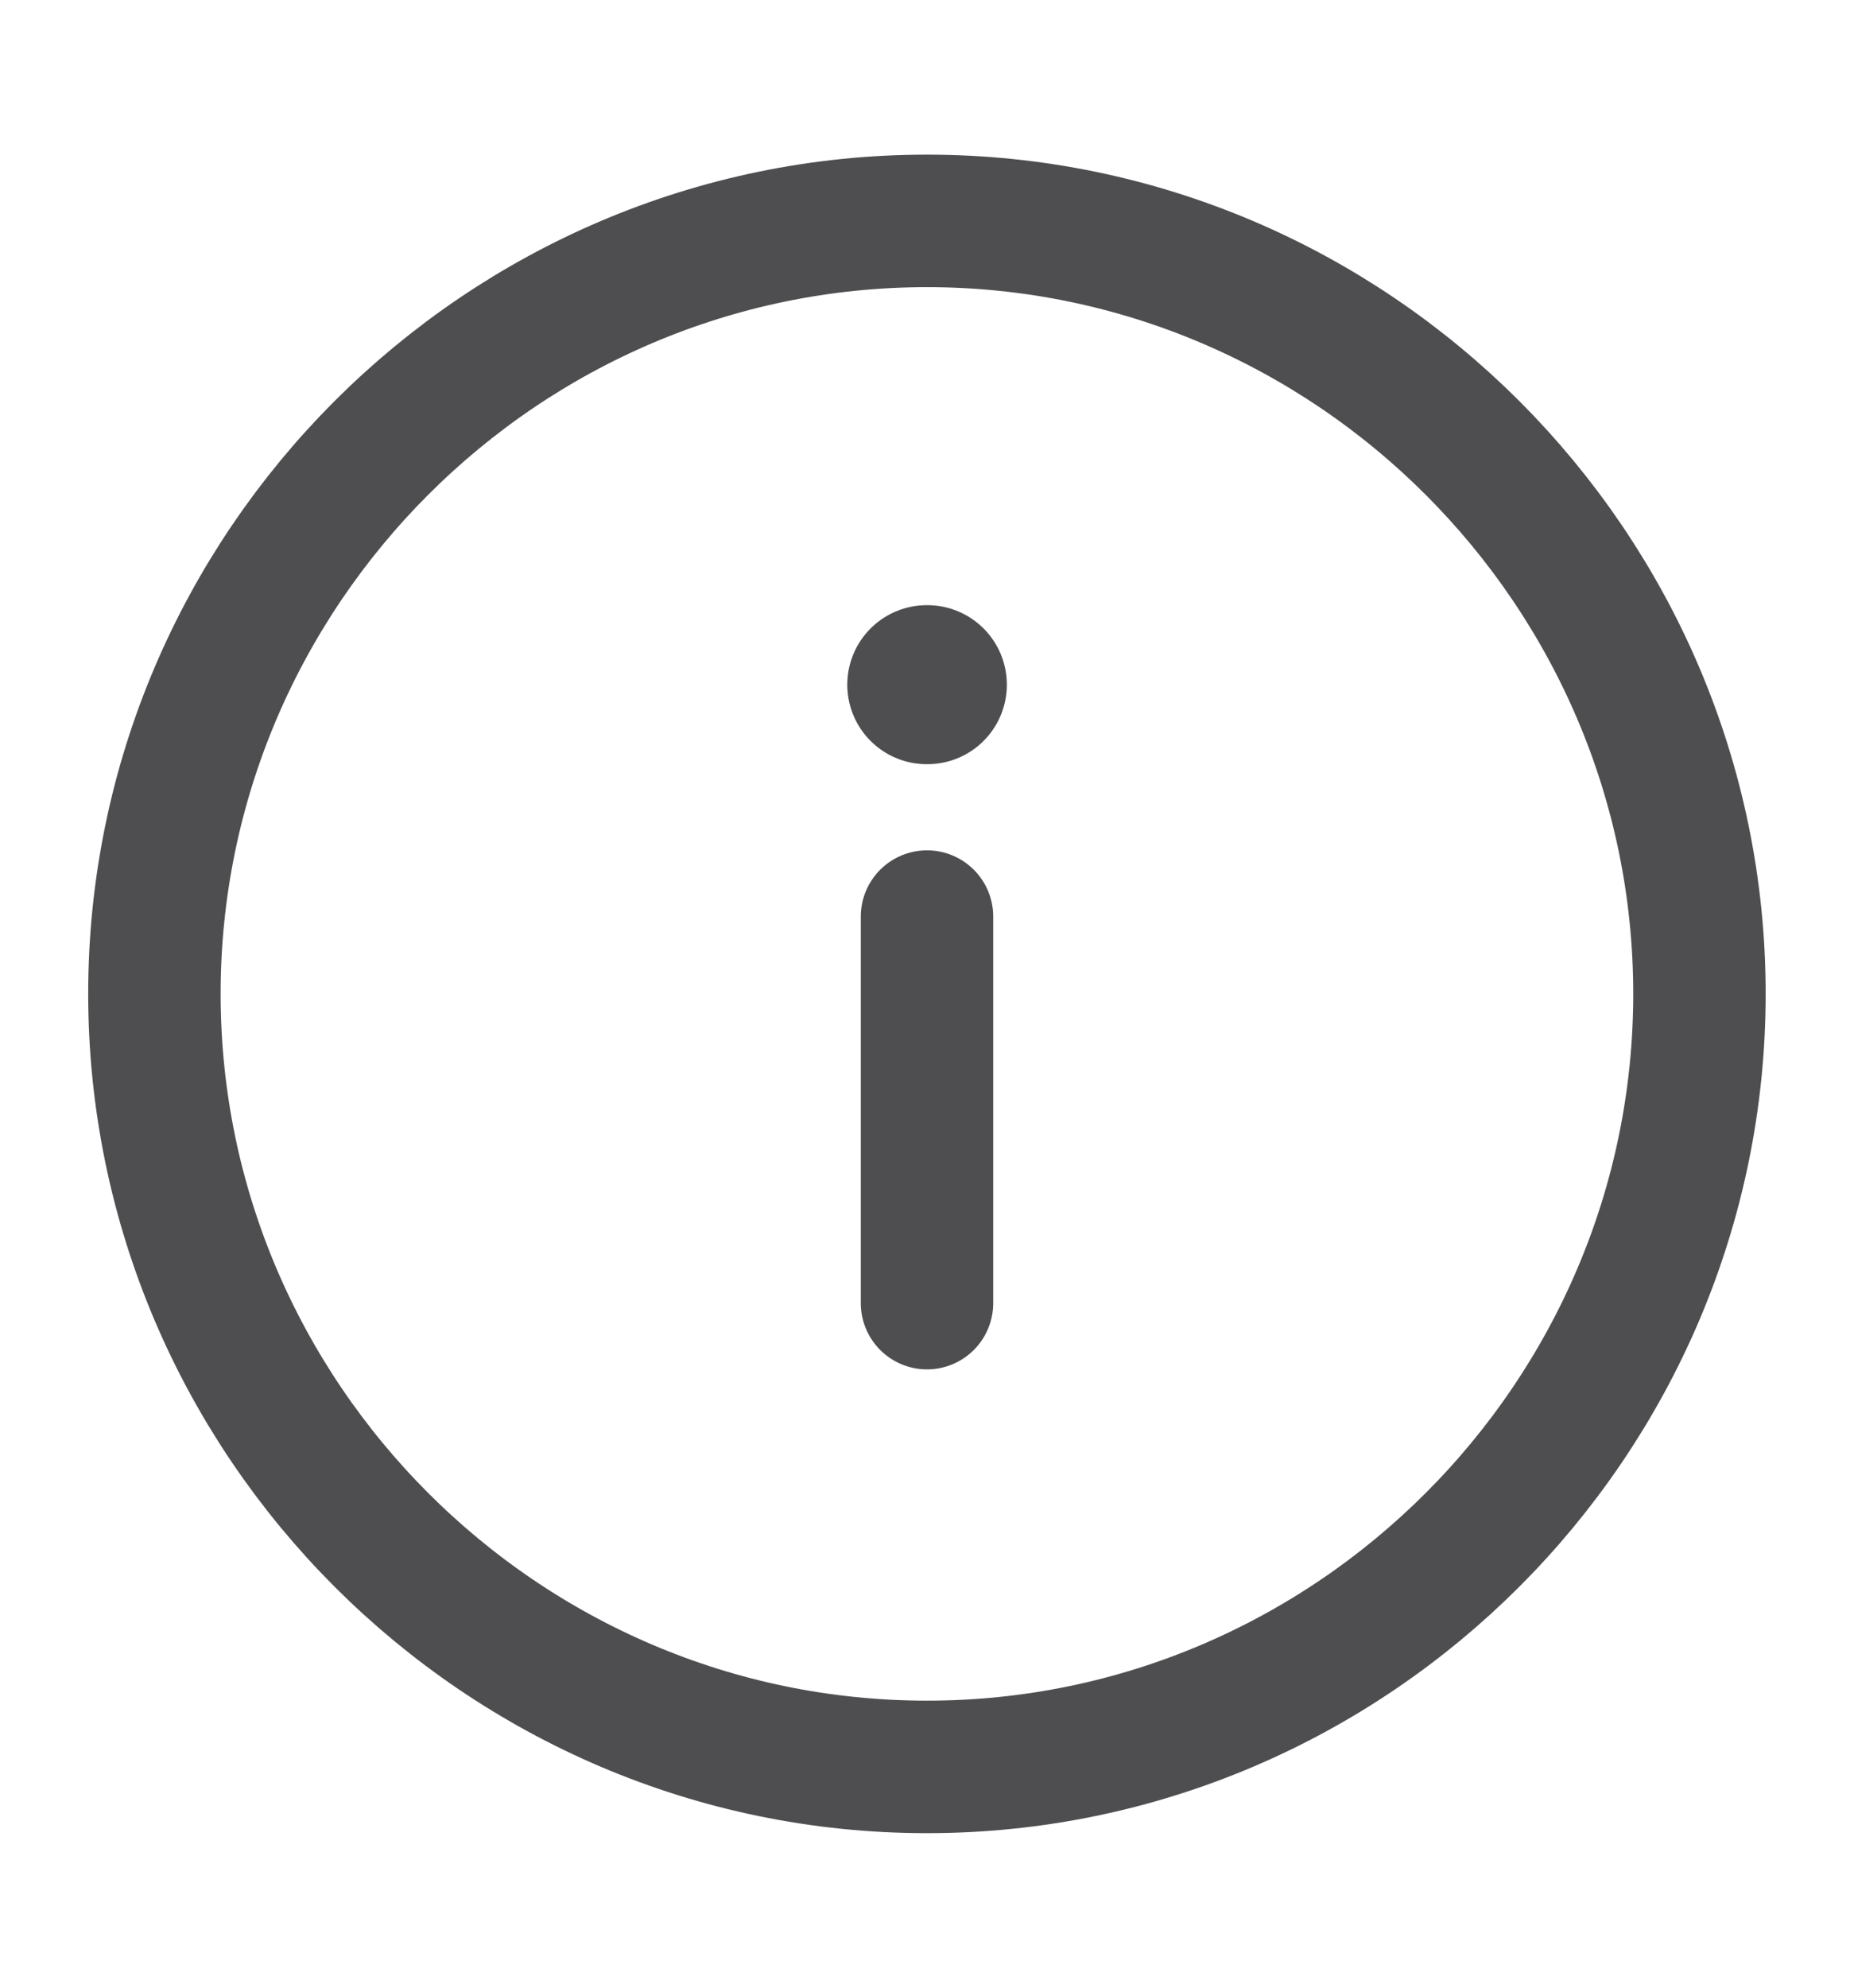 <svg width="14" height="15" viewBox="0 0 14 15" fill="none" xmlns="http://www.w3.org/2000/svg">
    <path d="M7 1.667C3.791 1.667 1.166 4.292 1.166 7.5C1.166 10.709 3.791 13.334 7 13.334C10.208 13.334 12.833 10.709 12.833 7.5C12.833 4.292 10.208 1.667 7 1.667Z"
          stroke="#4E4E50" stroke-linecap="round" stroke-linejoin="round"/>
    <path d="M7 9.834L7 6.917" stroke="#4E4E50" stroke-linecap="round" stroke-linejoin="round"/>
    <path d="M7.003 5.167L6.998 5.167" stroke="#4E4E50" stroke-width="1.2" stroke-linecap="round"
          stroke-linejoin="round"/>
</svg>
